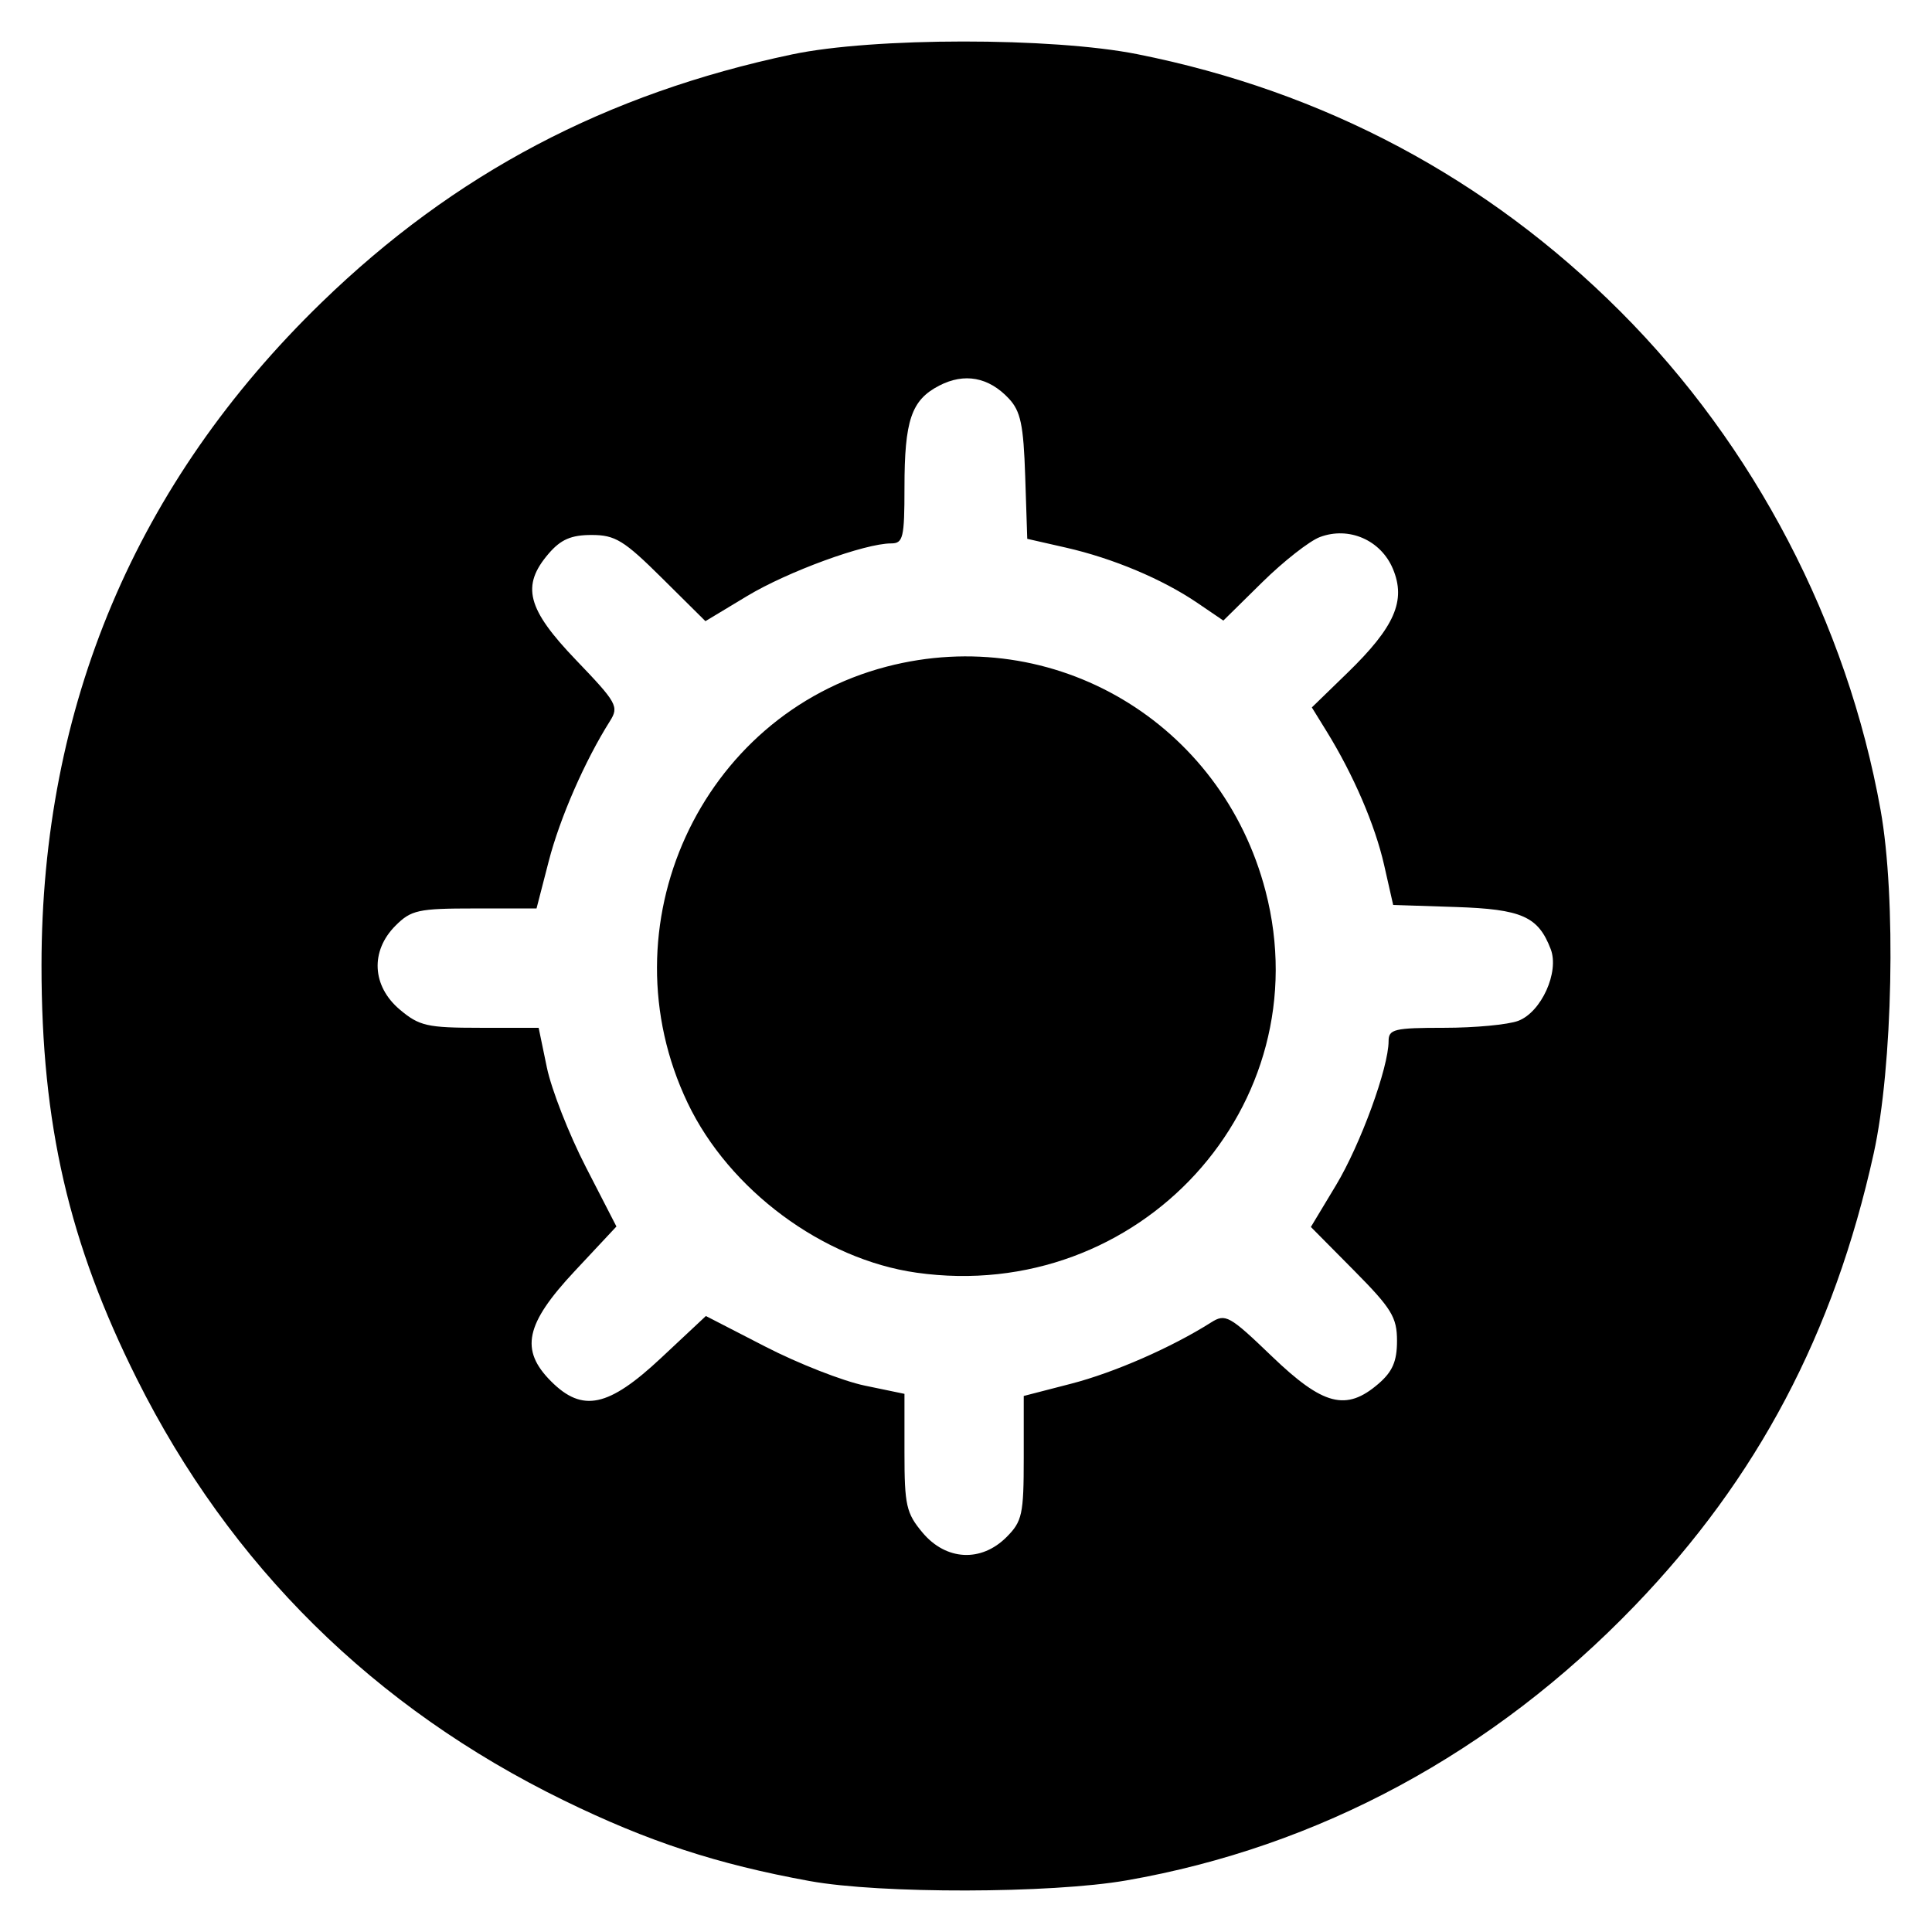 <?xml version="1.0" encoding="UTF-8" standalone="no"?>
<!-- Created with Inkscape (http://www.inkscape.org/) -->

<svg
   version="1.1"
   id="svg2"
   width="512"
   height="512"
   viewBox="0 0 512 512"
   sodipodi:docname="theme_sun.svg"
   inkscape:version="1.2.1 (9c6d41e410, 2022-07-14, custom)"
   xmlns:inkscape="http://www.inkscape.org/namespaces/inkscape"
   xmlns:sodipodi="http://sodipodi.sourceforge.net/DTD/sodipodi-0.dtd"
   xmlns="http://www.w3.org/2000/svg"
   xmlns:svg="http://www.w3.org/2000/svg">
  <defs
     id="defs6" />
  <sodipodi:namedview
     id="namedview4"
     pagecolor="#505050"
     bordercolor="#ffffff"
     borderopacity="1"
     inkscape:showpageshadow="0"
     inkscape:pageopacity="0"
     inkscape:pagecheckerboard="1"
     inkscape:deskcolor="#505050"
     showgrid="false"
     inkscape:zoom="1.0390625"
     inkscape:cx="256.4812"
     inkscape:cy="256.4812"
     inkscape:window-width="1920"
     inkscape:window-height="1015"
     inkscape:window-x="0"
     inkscape:window-y="0"
     inkscape:window-maximized="1"
     inkscape:current-layer="g8" />
  <g
     inkscape:groupmode="layer"
     inkscape:label="Image"
     id="g8">
    <path
       style="fill:#000000;stroke-width:1.86"
       d="M 214.593,498.501 C 189.962,494.007 171.775,488.043 149.44,477.135 99.183,452.591 61.05,414.95 36.274,365.429 18.248,329.4 10.99,297.933 11,255.856 11.017,187.097 36.024,127.899 85.224,80.157 120.443,45.981 160.594,24.816 209.944,14.412 c 21.473,-4.527 68.845,-4.555 91.447,-0.055 49.51,9.858 92.744,32.885 128.026,68.187 35.557,35.578 60.061,82.535 68.965,132.16 4.15,23.131 3.242,67.995 -1.841,91.01 -10.545,47.738 -30.784,86.032 -63.343,119.847 -37.464,38.909 -83.709,63.892 -134.712,72.773 -19.982,3.48 -65.235,3.569 -83.892,0.165 z m 52.146,-91.157 c 4.156,-4.158 4.564,-6.034 4.564,-20.983 V 369.945 l 12.551,-3.245 c 11.437,-2.957 26.585,-9.586 37.091,-16.233 3.827,-2.421 4.854,-1.849 16.108,8.964 13.594,13.061 19.701,14.64 28.23,7.3 3.749,-3.226 4.938,-5.969 4.938,-11.39 0,-6.253 -1.418,-8.572 -11.413,-18.662 l -11.413,-11.522 6.646,-11.041 c 6.502,-10.801 13.949,-31.202 13.949,-38.213 0,-3.163 1.513,-3.525 14.754,-3.525 8.115,0 16.94,-0.832 19.613,-1.849 6.116,-2.327 10.916,-12.929 8.599,-18.992 -3.316,-8.676 -7.649,-10.596 -25.22,-11.173 l -16.532,-0.543 -2.389,-10.546 c -2.411,-10.643 -8.132,-23.94 -15.277,-35.507 l -3.887,-6.293 9.448,-9.176 c 12.516,-12.154 15.559,-19.111 12.044,-27.528 -3.191,-7.641 -11.653,-11.335 -19.353,-8.449 -2.774,1.04 -9.666,6.445 -15.316,12.012 l -10.272,10.122 -6.923,-4.707 c -9.247,-6.287 -22.35,-11.792 -34.821,-14.629 l -10.226,-2.327 -0.543,-16.565 c -0.449,-13.675 -1.209,-17.274 -4.36,-20.63 -5.328,-5.675 -11.749,-6.859 -18.434,-3.4 -7.382,3.819 -9.201,9.167 -9.201,27.048 0,13.248 -0.361,14.762 -3.523,14.762 -7.007,0 -27.396,7.451 -38.191,13.957 l -11.034,6.65 -11.515,-11.42 c -10.085,-10.001 -12.402,-11.42 -18.651,-11.42 -5.417,0 -8.159,1.19 -11.383,4.941 -7.336,8.534 -5.758,14.644 7.296,28.246 10.807,11.261 11.378,12.289 8.959,16.118 -6.643,10.512 -13.269,25.669 -16.224,37.112 l -3.243,12.558 h -16.407 c -14.94,0 -16.815,0.408 -20.971,4.567 -6.72,6.724 -6.236,16.02 1.157,22.244 5.155,4.34 7.256,4.816 21.251,4.816 h 15.53 l 2.186,10.535 c 1.202,5.794 5.841,17.642 10.308,26.328 l 8.122,15.793 -11.106,11.879 c -13.053,13.962 -14.517,20.845 -6.204,29.163 8.314,8.318 15.192,6.853 29.146,-6.207 l 11.872,-11.112 15.784,8.127 c 8.681,4.47 20.522,9.111 26.313,10.314 l 10.528,2.187 v 15.539 c 0,14.003 0.476,16.105 4.814,21.263 6.221,7.397 15.512,7.881 22.231,1.158 z m -23.871,-70.072 c -24.808,-3.512 -49.644,-21.94 -60.64,-44.994 -22.285,-46.721 3.263,-102.723 52.743,-115.615 44.338,-11.552 88.776,14.779 100.418,59.502 14.779,56.775 -33.442,109.471 -92.521,101.107 z"
       id="path293"
       sodipodi:nodetypes="ssscsssssssssssscsssssscsssssscsscsssscsscsssssscsssssscsssscsscssscsscssssssss" />
  </g>
</svg>
